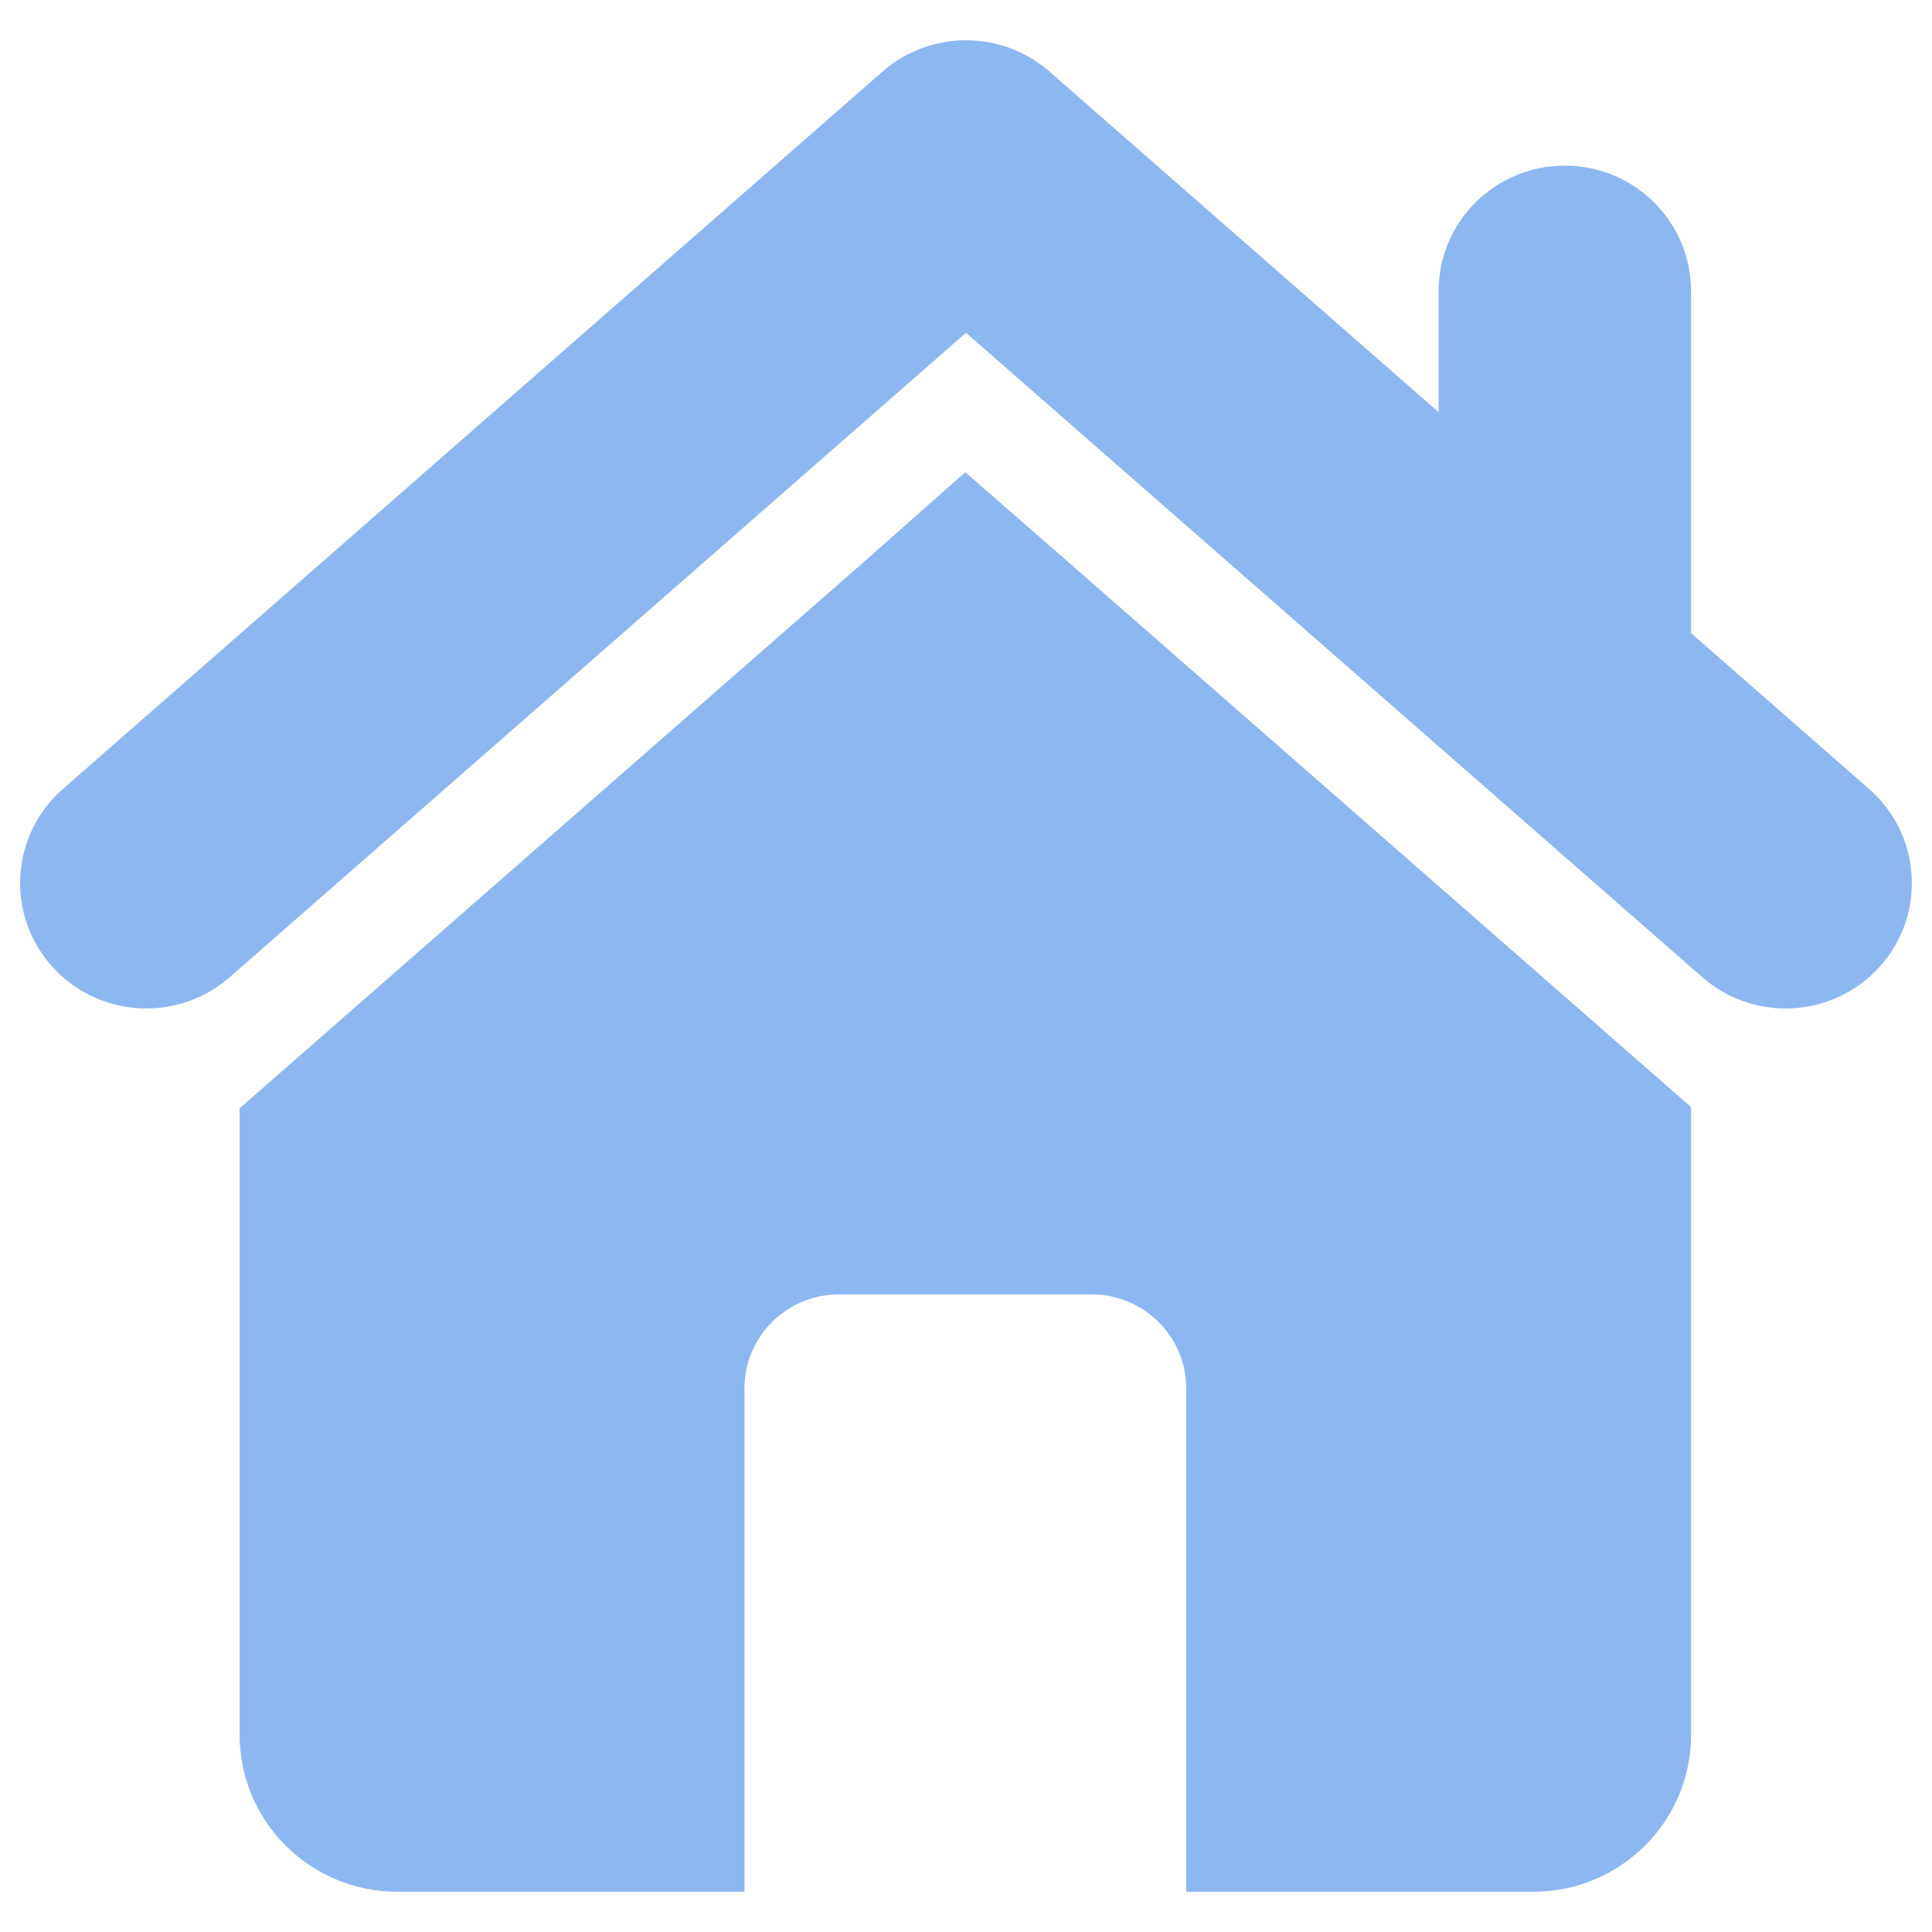 <?xml version="1.0" standalone="no"?><!DOCTYPE svg PUBLIC "-//W3C//DTD SVG 1.1//EN" "http://www.w3.org/Graphics/SVG/1.1/DTD/svg11.dtd"><svg t="1577785334333" class="icon" viewBox="0 0 1024 1024" version="1.1" xmlns="http://www.w3.org/2000/svg" p-id="6660" xmlns:xlink="http://www.w3.org/1999/xlink" width="81" height="81"><defs><style type="text/css"></style></defs><path d="M577.558 307.849l-21.345-18.7c-0.063-0.062-0.187-0.124-0.281-0.187l-44.305-38.689-53.753 47.565L127.009 587.424l0 177.139 0 155.005c0 45.887 37.455 83.098 83.611 83.098l183.967 0L394.587 735.869c0-27.513 22.448-49.834 50.162-49.834l133.773 0c27.714 0 50.178 22.321 50.178 49.834L628.7 1002.667l183.967 0c46.171 0 83.611-37.212 83.611-83.098L896.277 763.942 896.277 586.771 578.522 308.688 577.558 307.849z" p-id="6661" fill="#8DB7F0"></path><path d="M990.638 418.164l-94.361-82.601 0-181.291c0-36.715-29.952-66.482-66.895-66.482-36.942 0-66.894 29.767-66.894 66.482l0 64.197L556.213 37.911c-25.292-22.103-63.166-22.103-88.426 0L33.348 418.164c-27.73 24.247-30.402 66.265-5.981 93.808 24.437 27.545 66.692 30.22 94.407 5.938L512 176.377l390.243 341.534c12.707 11.131 28.461 16.601 44.181 16.601 18.549 0 37.005-7.617 50.209-22.539C1021.055 484.413 1018.383 442.413 990.638 418.164z" p-id="6662" fill="#8DB7F0"></path></svg>